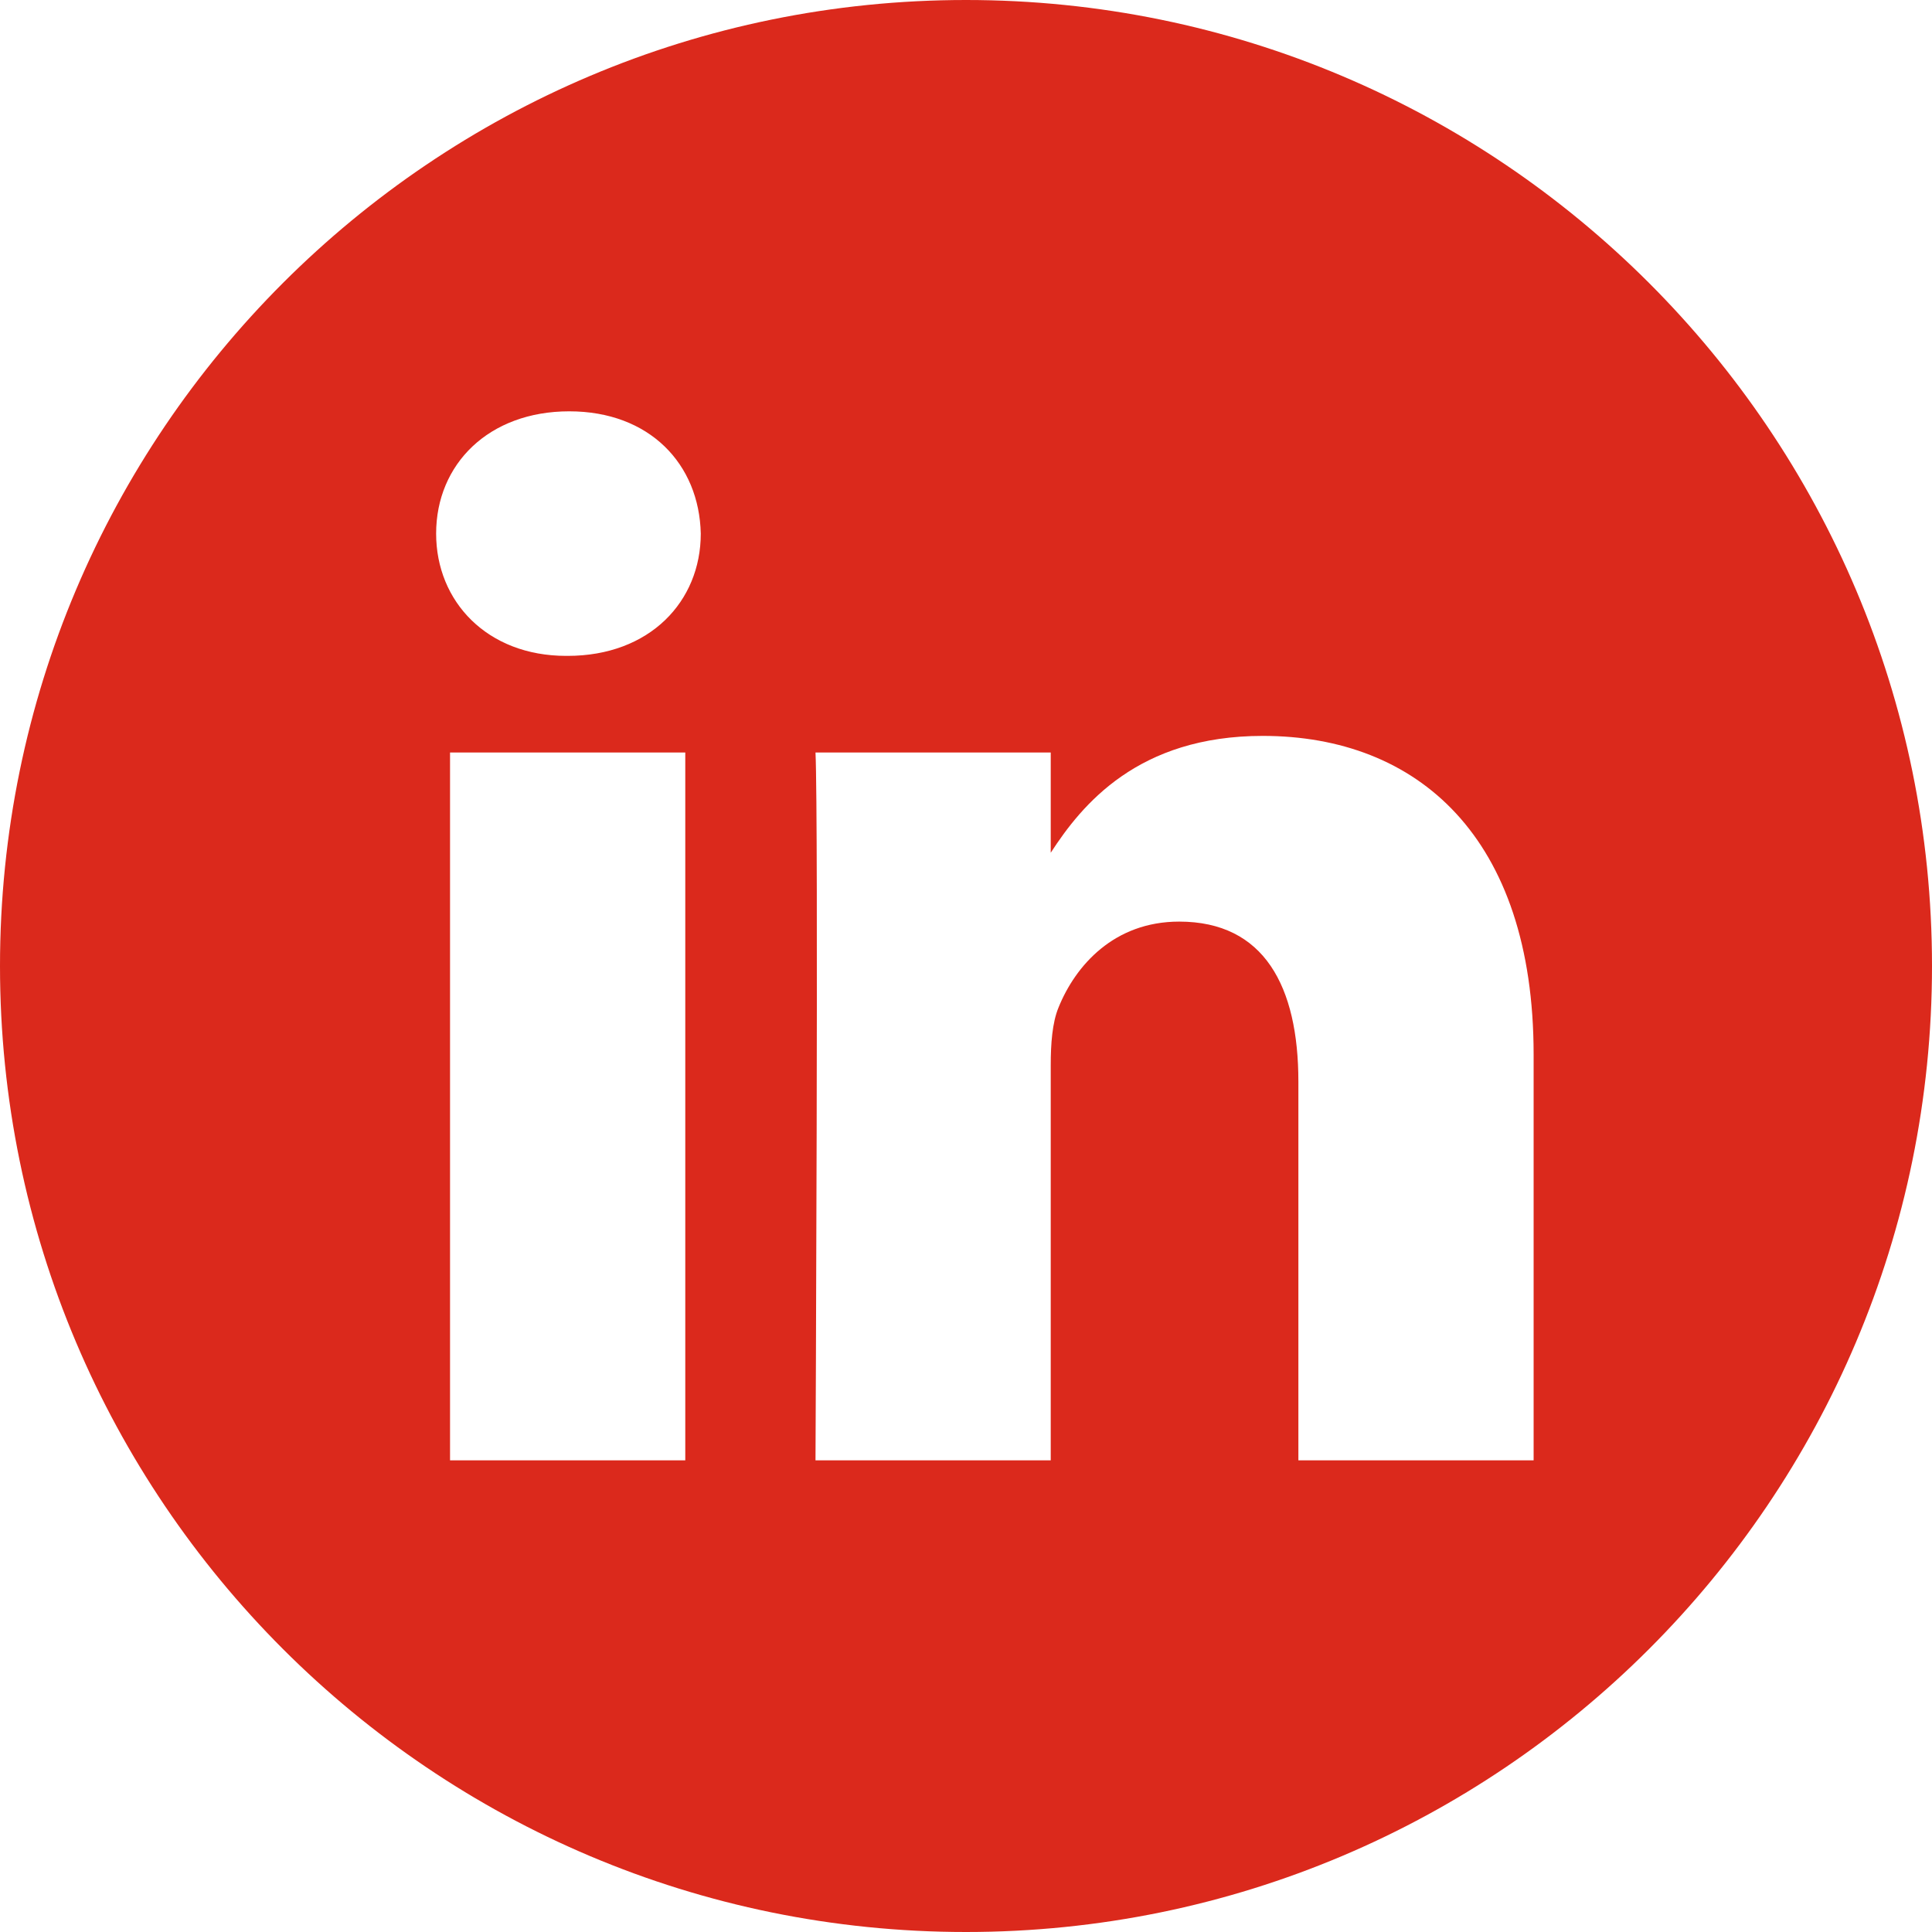 <?xml version="1.0" encoding="UTF-8"?> <svg xmlns="http://www.w3.org/2000/svg" xmlns:xlink="http://www.w3.org/1999/xlink" width="50px" height="50px" viewBox="0 0 50 50"><!-- Generator: Sketch 58 (84663) - https://sketch.com --><title>Shape 3</title><desc>Created with Sketch.</desc><g id="Symbols" stroke="none" stroke-width="1" fill="none" fill-rule="evenodd"><g id="ORGANISMS/FOOTER" transform="translate(-1302, -384)" fill="#DB291C" fill-rule="nonzero"><g id="Shape-3" transform="translate(1302, 384)"><path d="M25,0 C11.195,0 0,11.195 0,25 C0,38.805 11.195,50 25,50 C38.805,50 50,38.805 50,25 C50,11.195 38.805,0 25,0 Z M17.735,37.793 L11.647,37.793 L11.647,19.475 L17.735,19.475 L17.735,37.793 Z M14.691,16.974 L14.651,16.974 C12.608,16.974 11.287,15.567 11.287,13.81 C11.287,12.012 12.649,10.645 14.732,10.645 C16.814,10.645 18.096,12.012 18.136,13.81 C18.136,15.567 16.814,16.974 14.691,16.974 Z M39.69,37.793 L33.602,37.793 L33.602,27.993 C33.602,25.531 32.72,23.851 30.517,23.851 C28.835,23.851 27.834,24.984 27.393,26.078 C27.232,26.469 27.193,27.016 27.193,27.563 L27.193,37.793 L21.105,37.793 C21.105,37.793 21.185,21.194 21.105,19.475 L27.193,19.475 L27.193,22.069 C28.002,20.821 29.45,19.045 32.68,19.045 C36.686,19.045 39.69,21.663 39.69,27.29 L39.69,37.793 Z" id="Shape"></path></g></g></g></svg> 